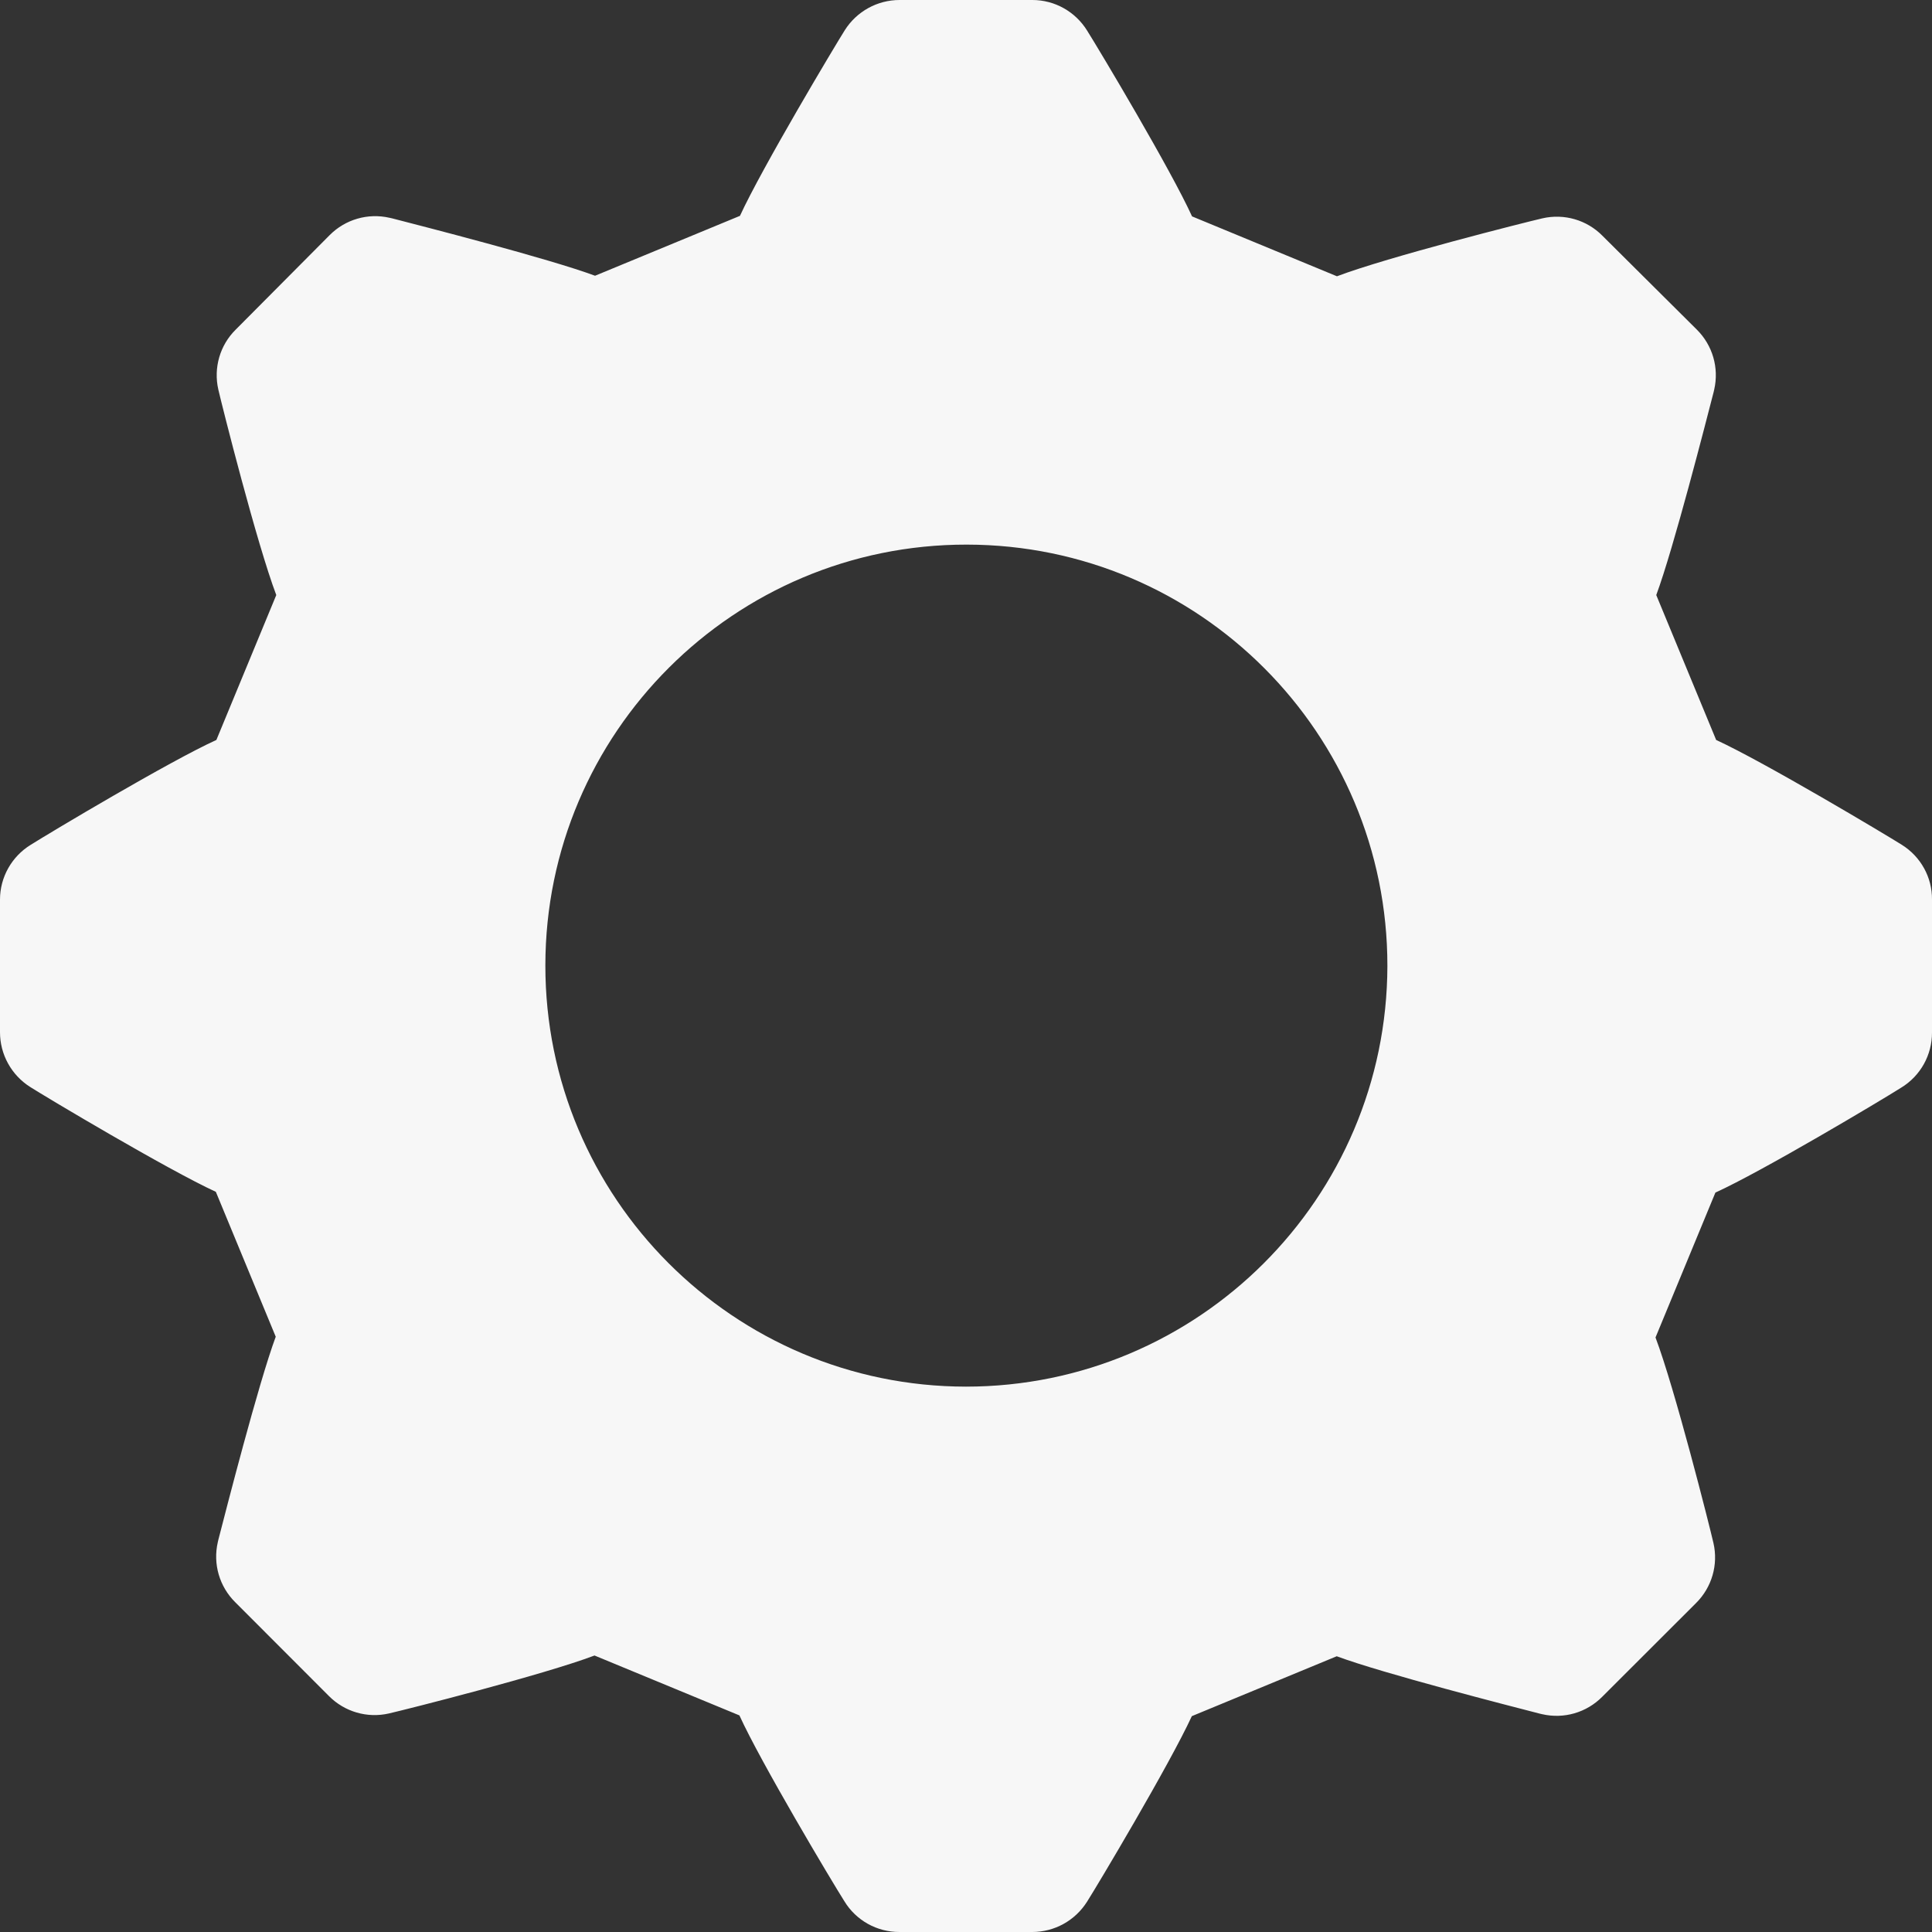 <svg width="18" height="18" viewBox="0 0 18 18" fill="none" xmlns="http://www.w3.org/2000/svg">
<rect x="0" y="0" width="18" height="18" fill="#333333" stroke="none"/>
<path fill-rule="evenodd" clip-rule="evenodd" d="M15.989 6.894C16.439 7.101 17.575 7.78 17.719 7.871C17.895 7.981 18.002 8.174 18 8.381V9.619C18.001 9.829 17.892 10.025 17.712 10.134C17.521 10.255 16.414 10.915 15.982 11.111L15.424 12.461C15.604 12.937 15.926 14.211 15.964 14.377C16.01 14.578 15.949 14.789 15.802 14.935L14.927 15.809C14.781 15.956 14.571 16.017 14.369 15.971L14.347 15.966C14.076 15.896 12.887 15.592 12.454 15.431L11.104 15.989C10.897 16.439 10.219 17.575 10.127 17.719C10.016 17.894 9.824 18 9.617 18H8.381C8.17 18.001 7.975 17.892 7.866 17.712C7.745 17.521 7.085 16.414 6.889 15.982L5.539 15.424C5.063 15.604 3.789 15.926 3.623 15.964C3.422 16.01 3.211 15.949 3.065 15.802L2.191 14.927C2.044 14.781 1.983 14.571 2.029 14.369L2.034 14.347C2.104 14.076 2.408 12.887 2.569 12.454L2.011 11.104C1.561 10.897 0.425 10.219 0.281 10.127C0.106 10.016 0 9.824 0 9.617V8.381C0 8.173 0.109 7.98 0.286 7.871C0.477 7.751 1.584 7.09 2.016 6.894L2.574 5.544C2.394 5.069 2.072 3.794 2.034 3.629C1.988 3.427 2.049 3.216 2.196 3.071L3.071 2.191C3.217 2.044 3.427 1.983 3.629 2.029C3.635 2.03 3.643 2.032 3.652 2.034C3.922 2.104 5.111 2.408 5.544 2.569L6.894 2.011C7.101 1.561 7.78 0.425 7.871 0.281C7.982 0.106 8.174 0 8.381 0H9.619C9.827 0 10.02 0.109 10.129 0.286C10.249 0.477 10.91 1.584 11.106 2.016L12.456 2.574C12.931 2.394 14.206 2.072 14.371 2.034C14.573 1.988 14.784 2.049 14.929 2.196L15.809 3.071C15.956 3.217 16.017 3.427 15.971 3.629L15.966 3.651C15.896 3.922 15.592 5.111 15.431 5.544L15.989 6.894ZM5.081 8.993C5.079 11.159 6.834 12.917 9 12.919C11.165 12.918 12.921 11.165 12.926 9C12.928 6.834 11.173 5.076 9.007 5.074C6.841 5.072 5.083 6.827 5.081 8.993Z" fill="white" fill-opacity="0.96"/>
</svg>

